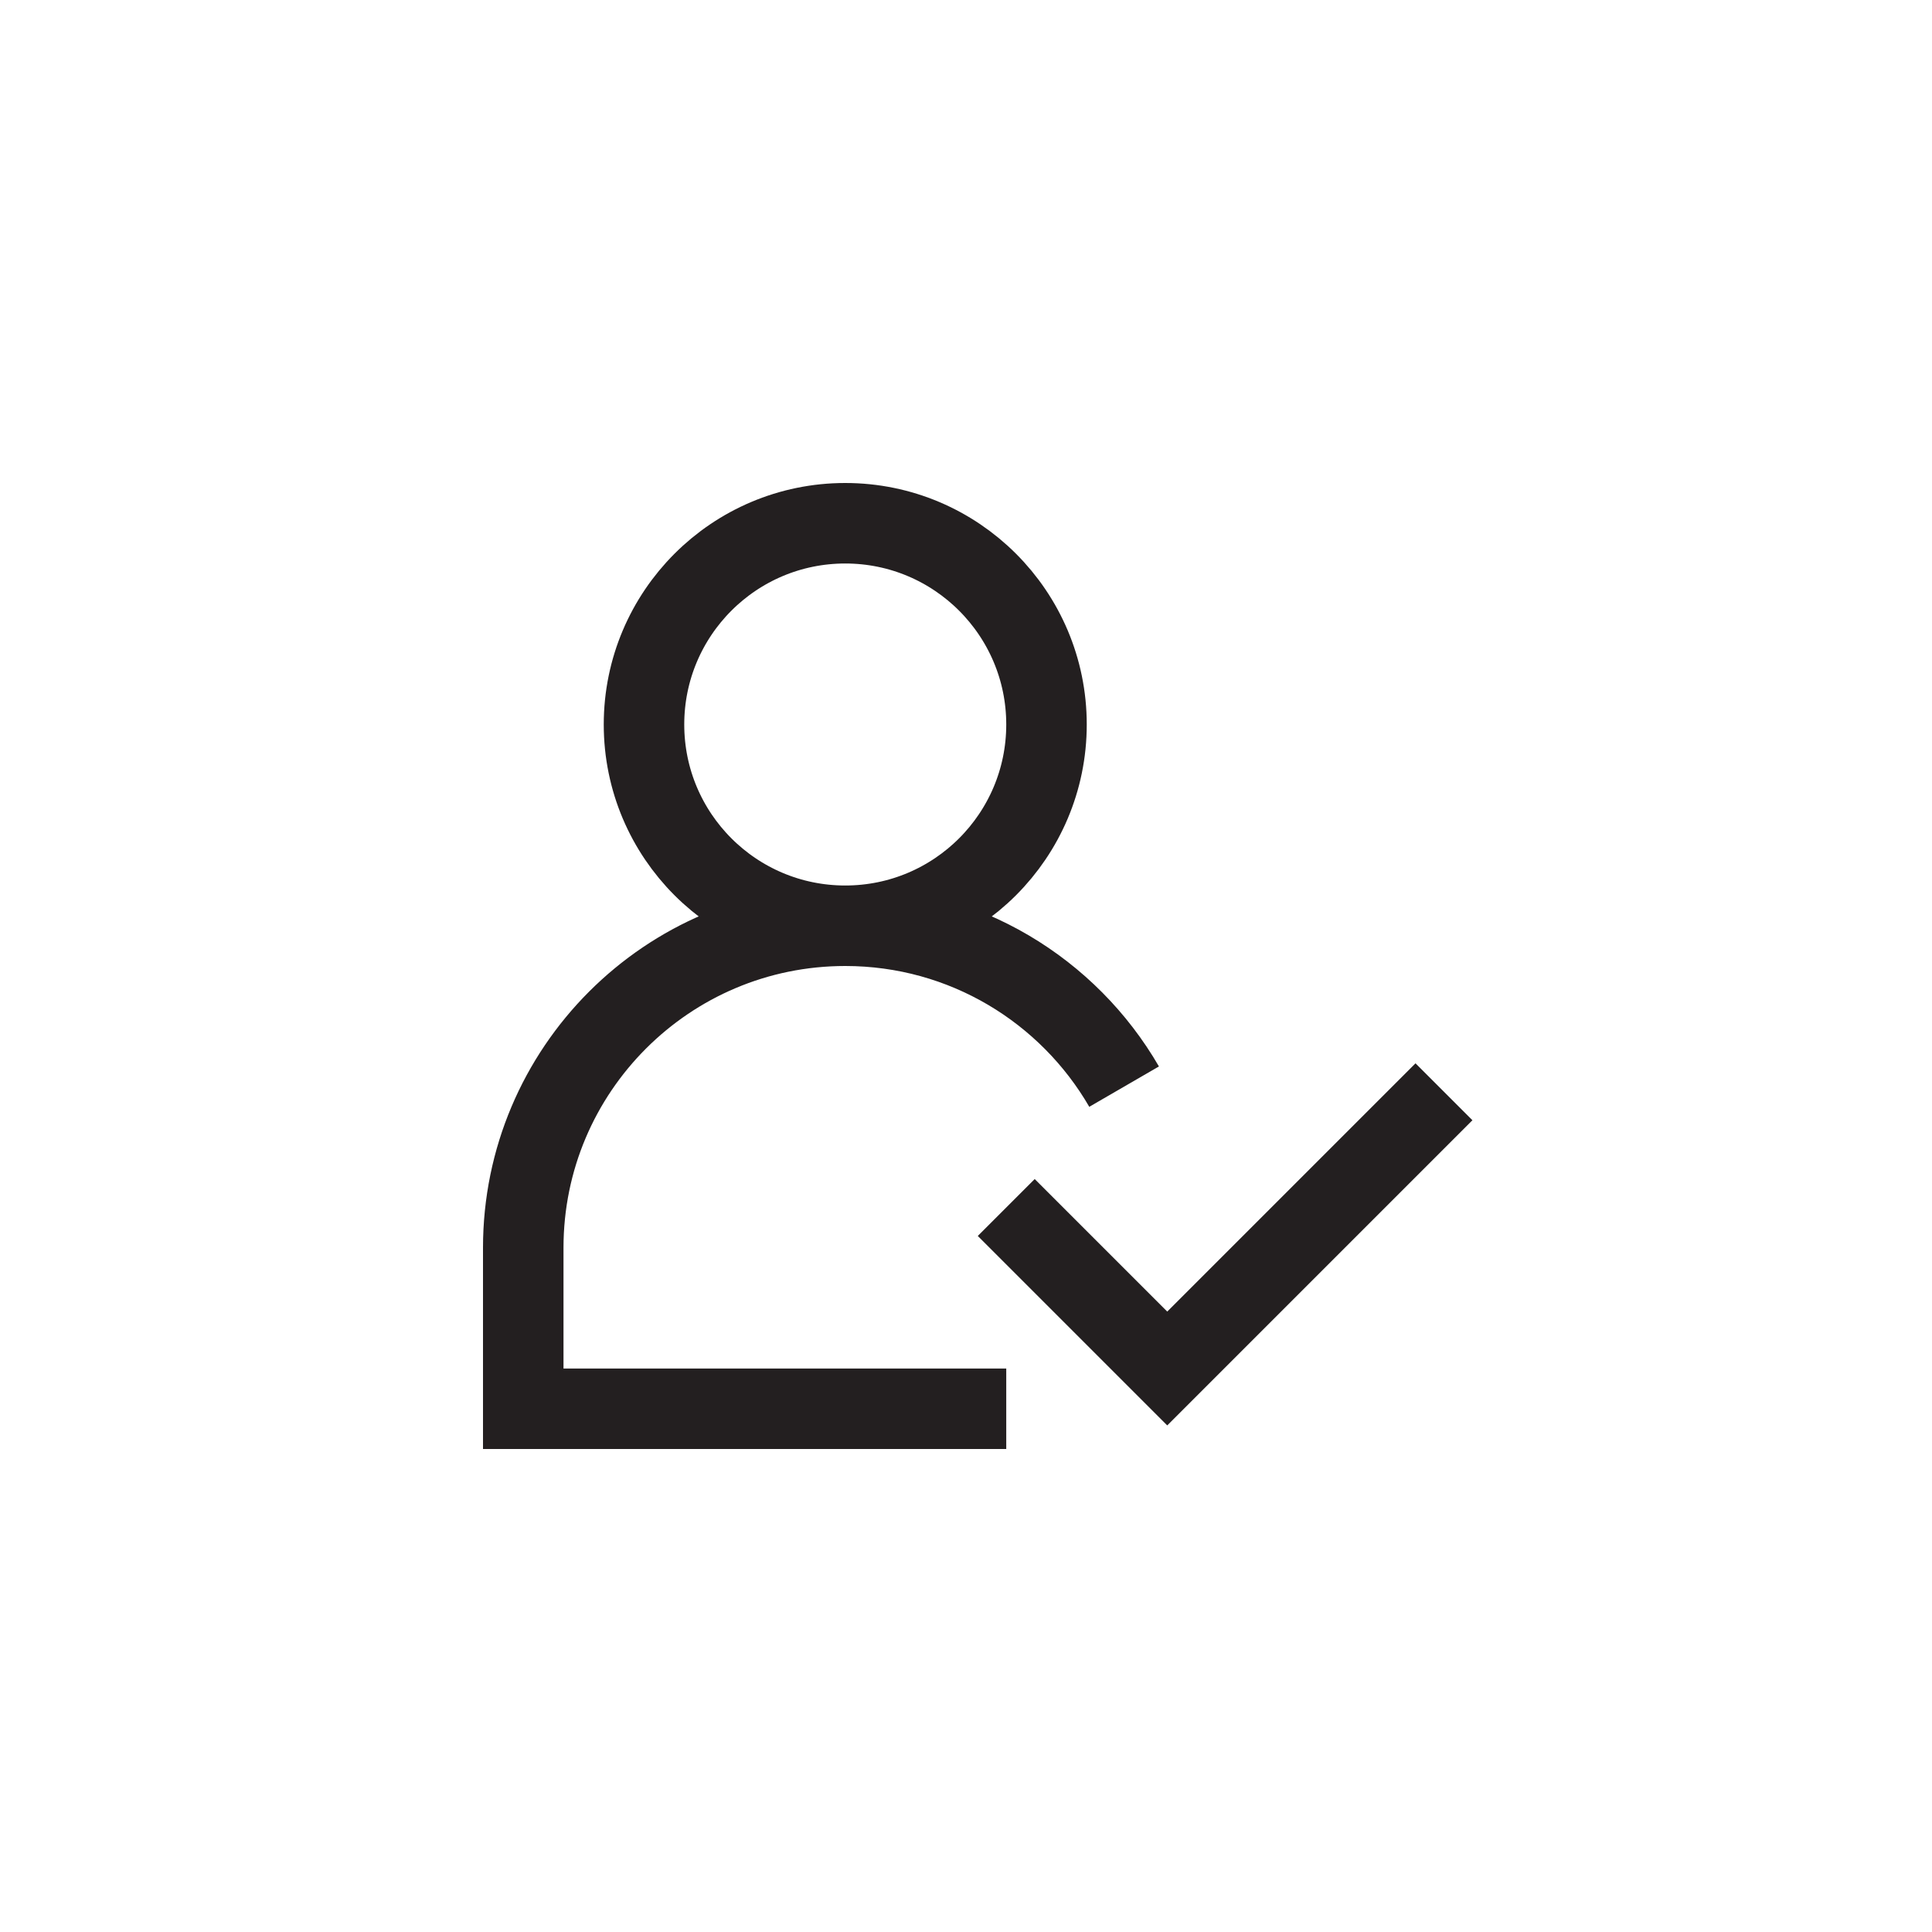 <?xml version="1.0" encoding="utf-8"?>
<!-- Generator: Adobe Illustrator 19.1.0, SVG Export Plug-In . SVG Version: 6.00 Build 0)  -->
<svg version="1.1" id="XMLID_184_" xmlns="http://www.w3.org/2000/svg" xmlns:xlink="http://www.w3.org/1999/xlink" x="0px" y="0px"
	 viewBox="0 0 48 48" enable-background="new 0 0 48 48" xml:space="preserve">
<g id="user-expert">
	<rect id="_x2E_svg_130_" x="0" y="0" fill="none" width="48" height="48"/>
	<path fill="none" stroke="#231F20" stroke-width="2" stroke-miterlimit="10" d="M26,18c0,2.761-2.239,5-5,5s-5-2.239-5-5
		s2.239-5,5-5S26,15.239,26,18z M21,23L21,23c-4.418,0-8,3.582-8,8v4h12 M27.928,26.997C26.544,24.608,23.96,23,21,23h0
		 M25,30l4,4l6.875-6.875"/>
</g>
</svg>
